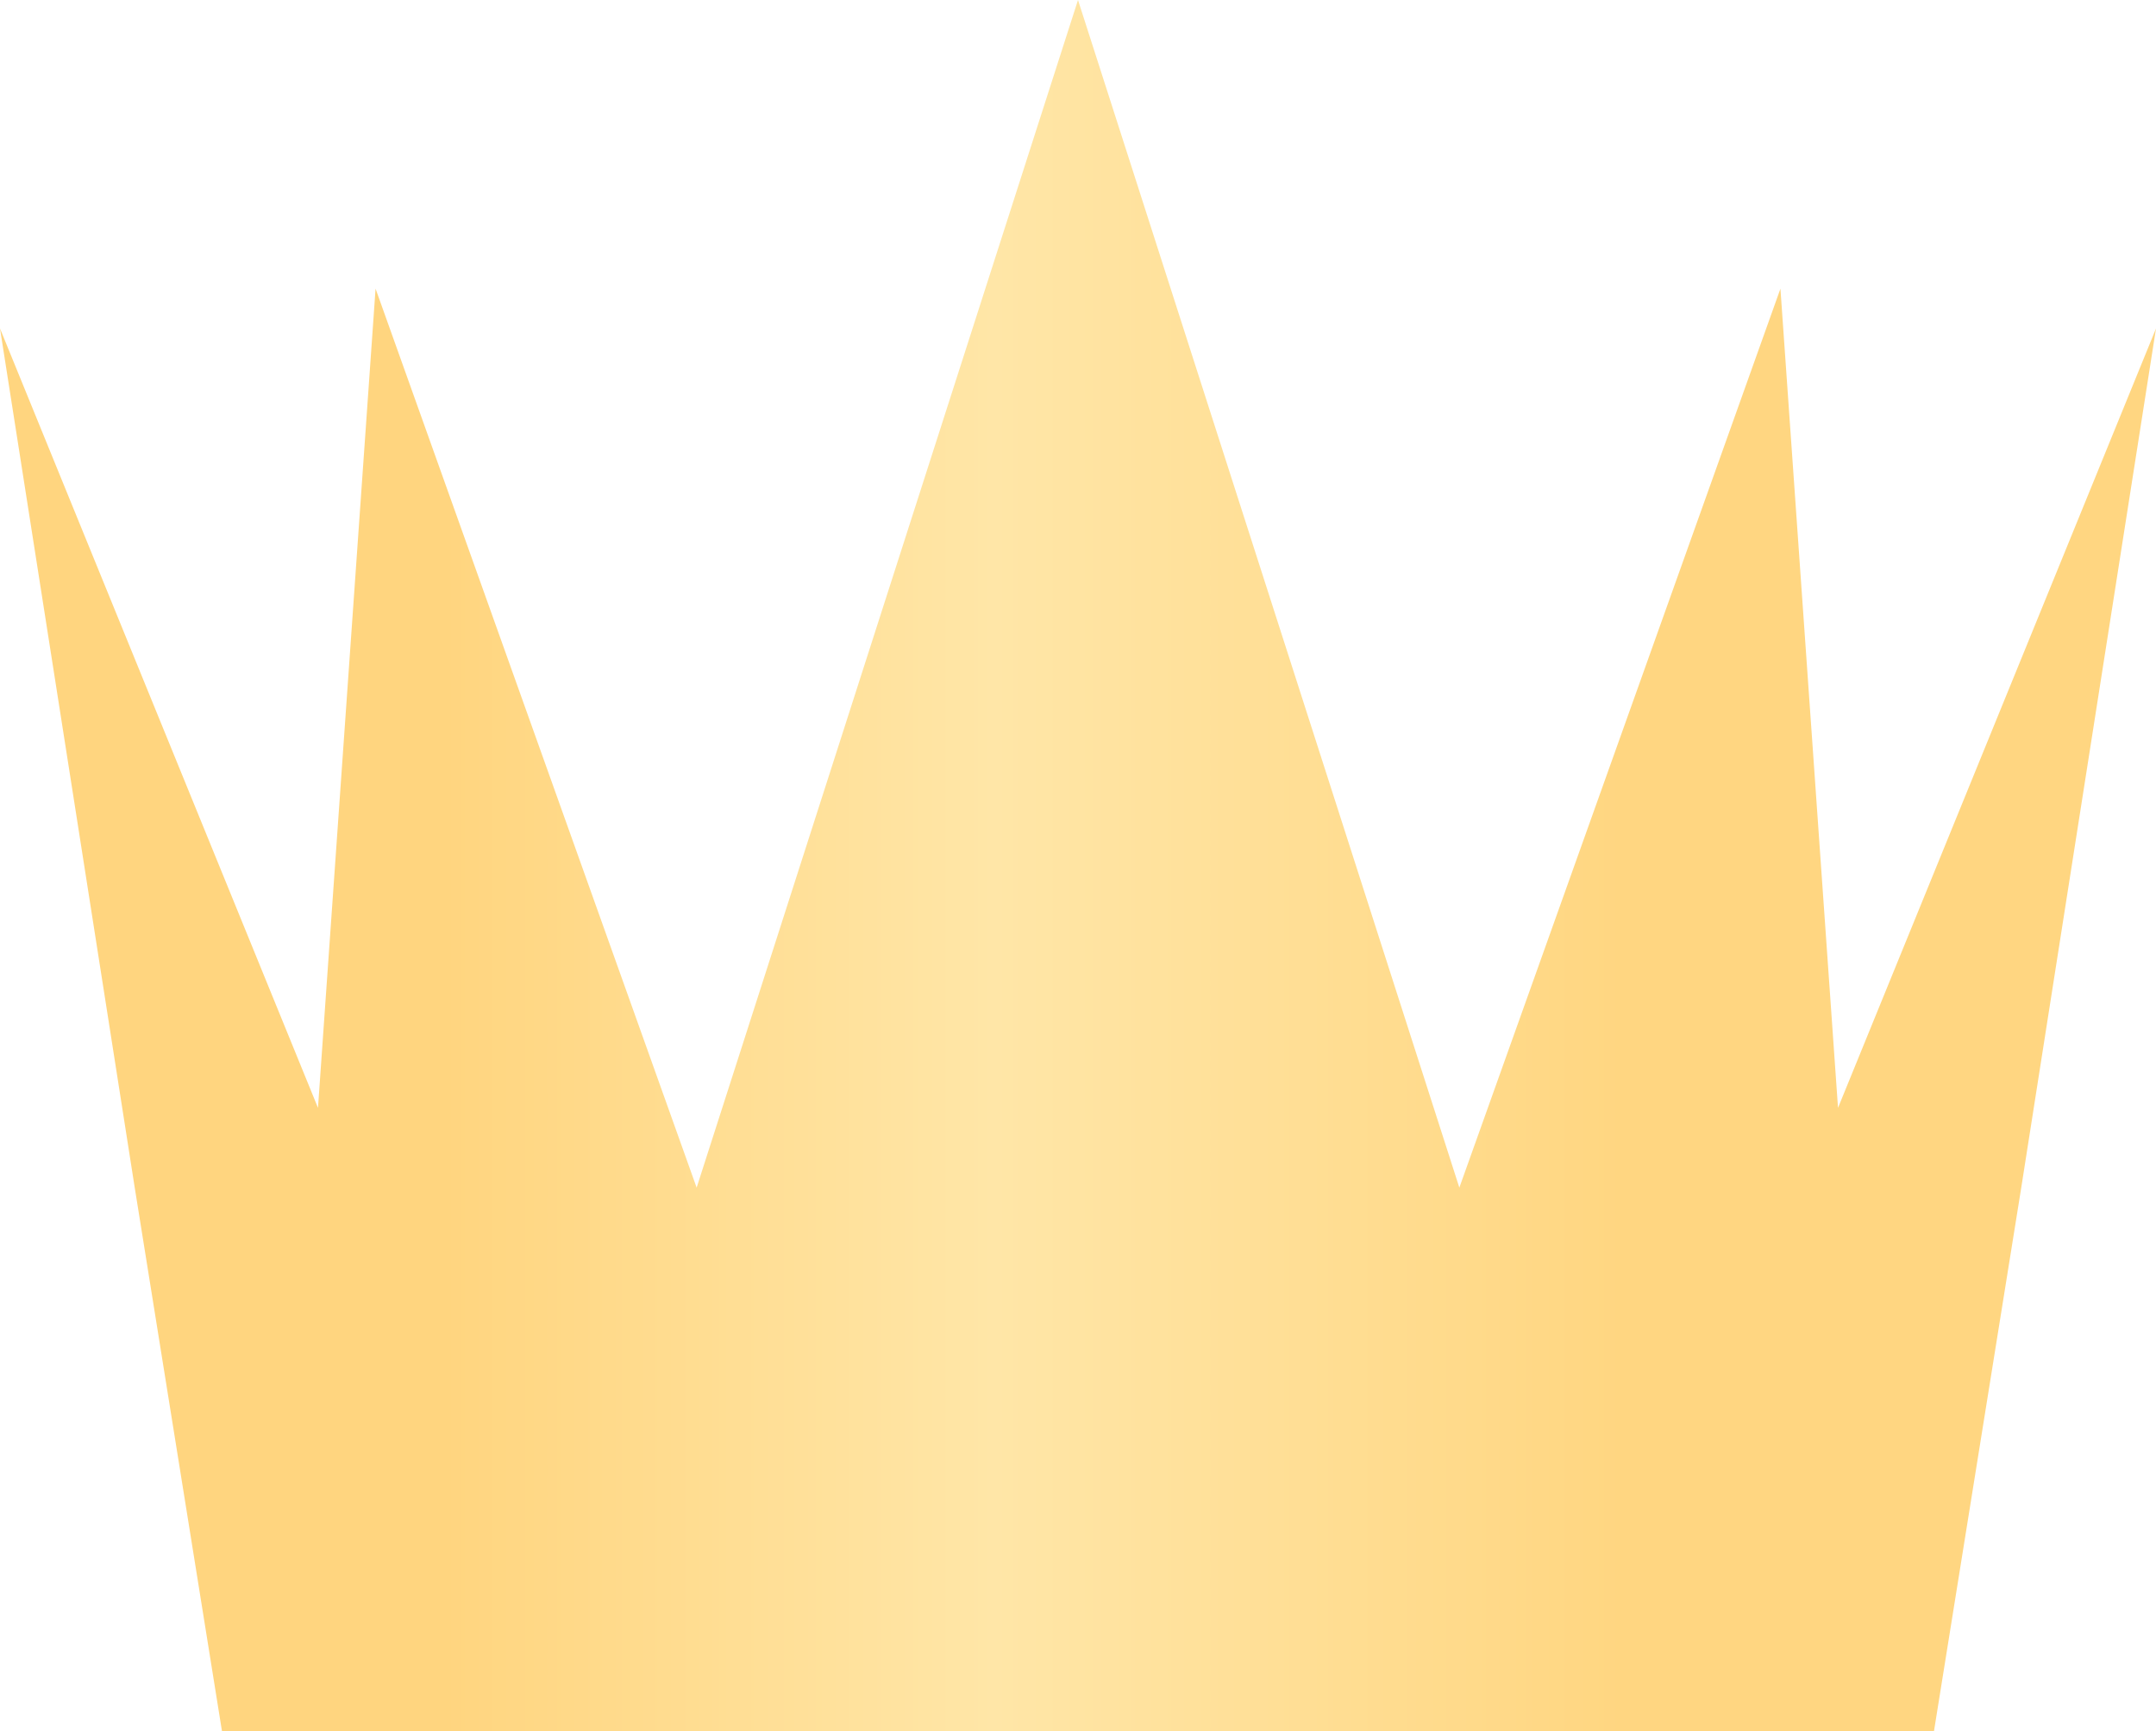 <svg width="137" height="110" viewBox="0 0 137 110" fill="none" xmlns="http://www.w3.org/2000/svg">
<path fill-rule="evenodd" clip-rule="evenodd" d="M92.732 75.459L113.135 18.341L116.794 70.39L137 20.87L128.438 75.459L122.891 110H14.106L8.561 75.459L0 20.87L20.206 70.39L23.865 18.341L44.267 75.459L68.5 2.39158e-06L92.732 75.459" fill="url(#paint0_linear_6_414)"/>
<defs>
<linearGradient id="paint0_linear_6_414" x1="0" y1="109.586" x2="137" y2="109.586" gradientUnits="userSpaceOnUse">
<stop offset="0.206" stop-color="#FFD57F"/>
<stop offset="0.461" stop-color="#FFE6A7"/>
<stop offset="0.753" stop-color="#FFD681"/>
</linearGradient>
</defs>
</svg>
